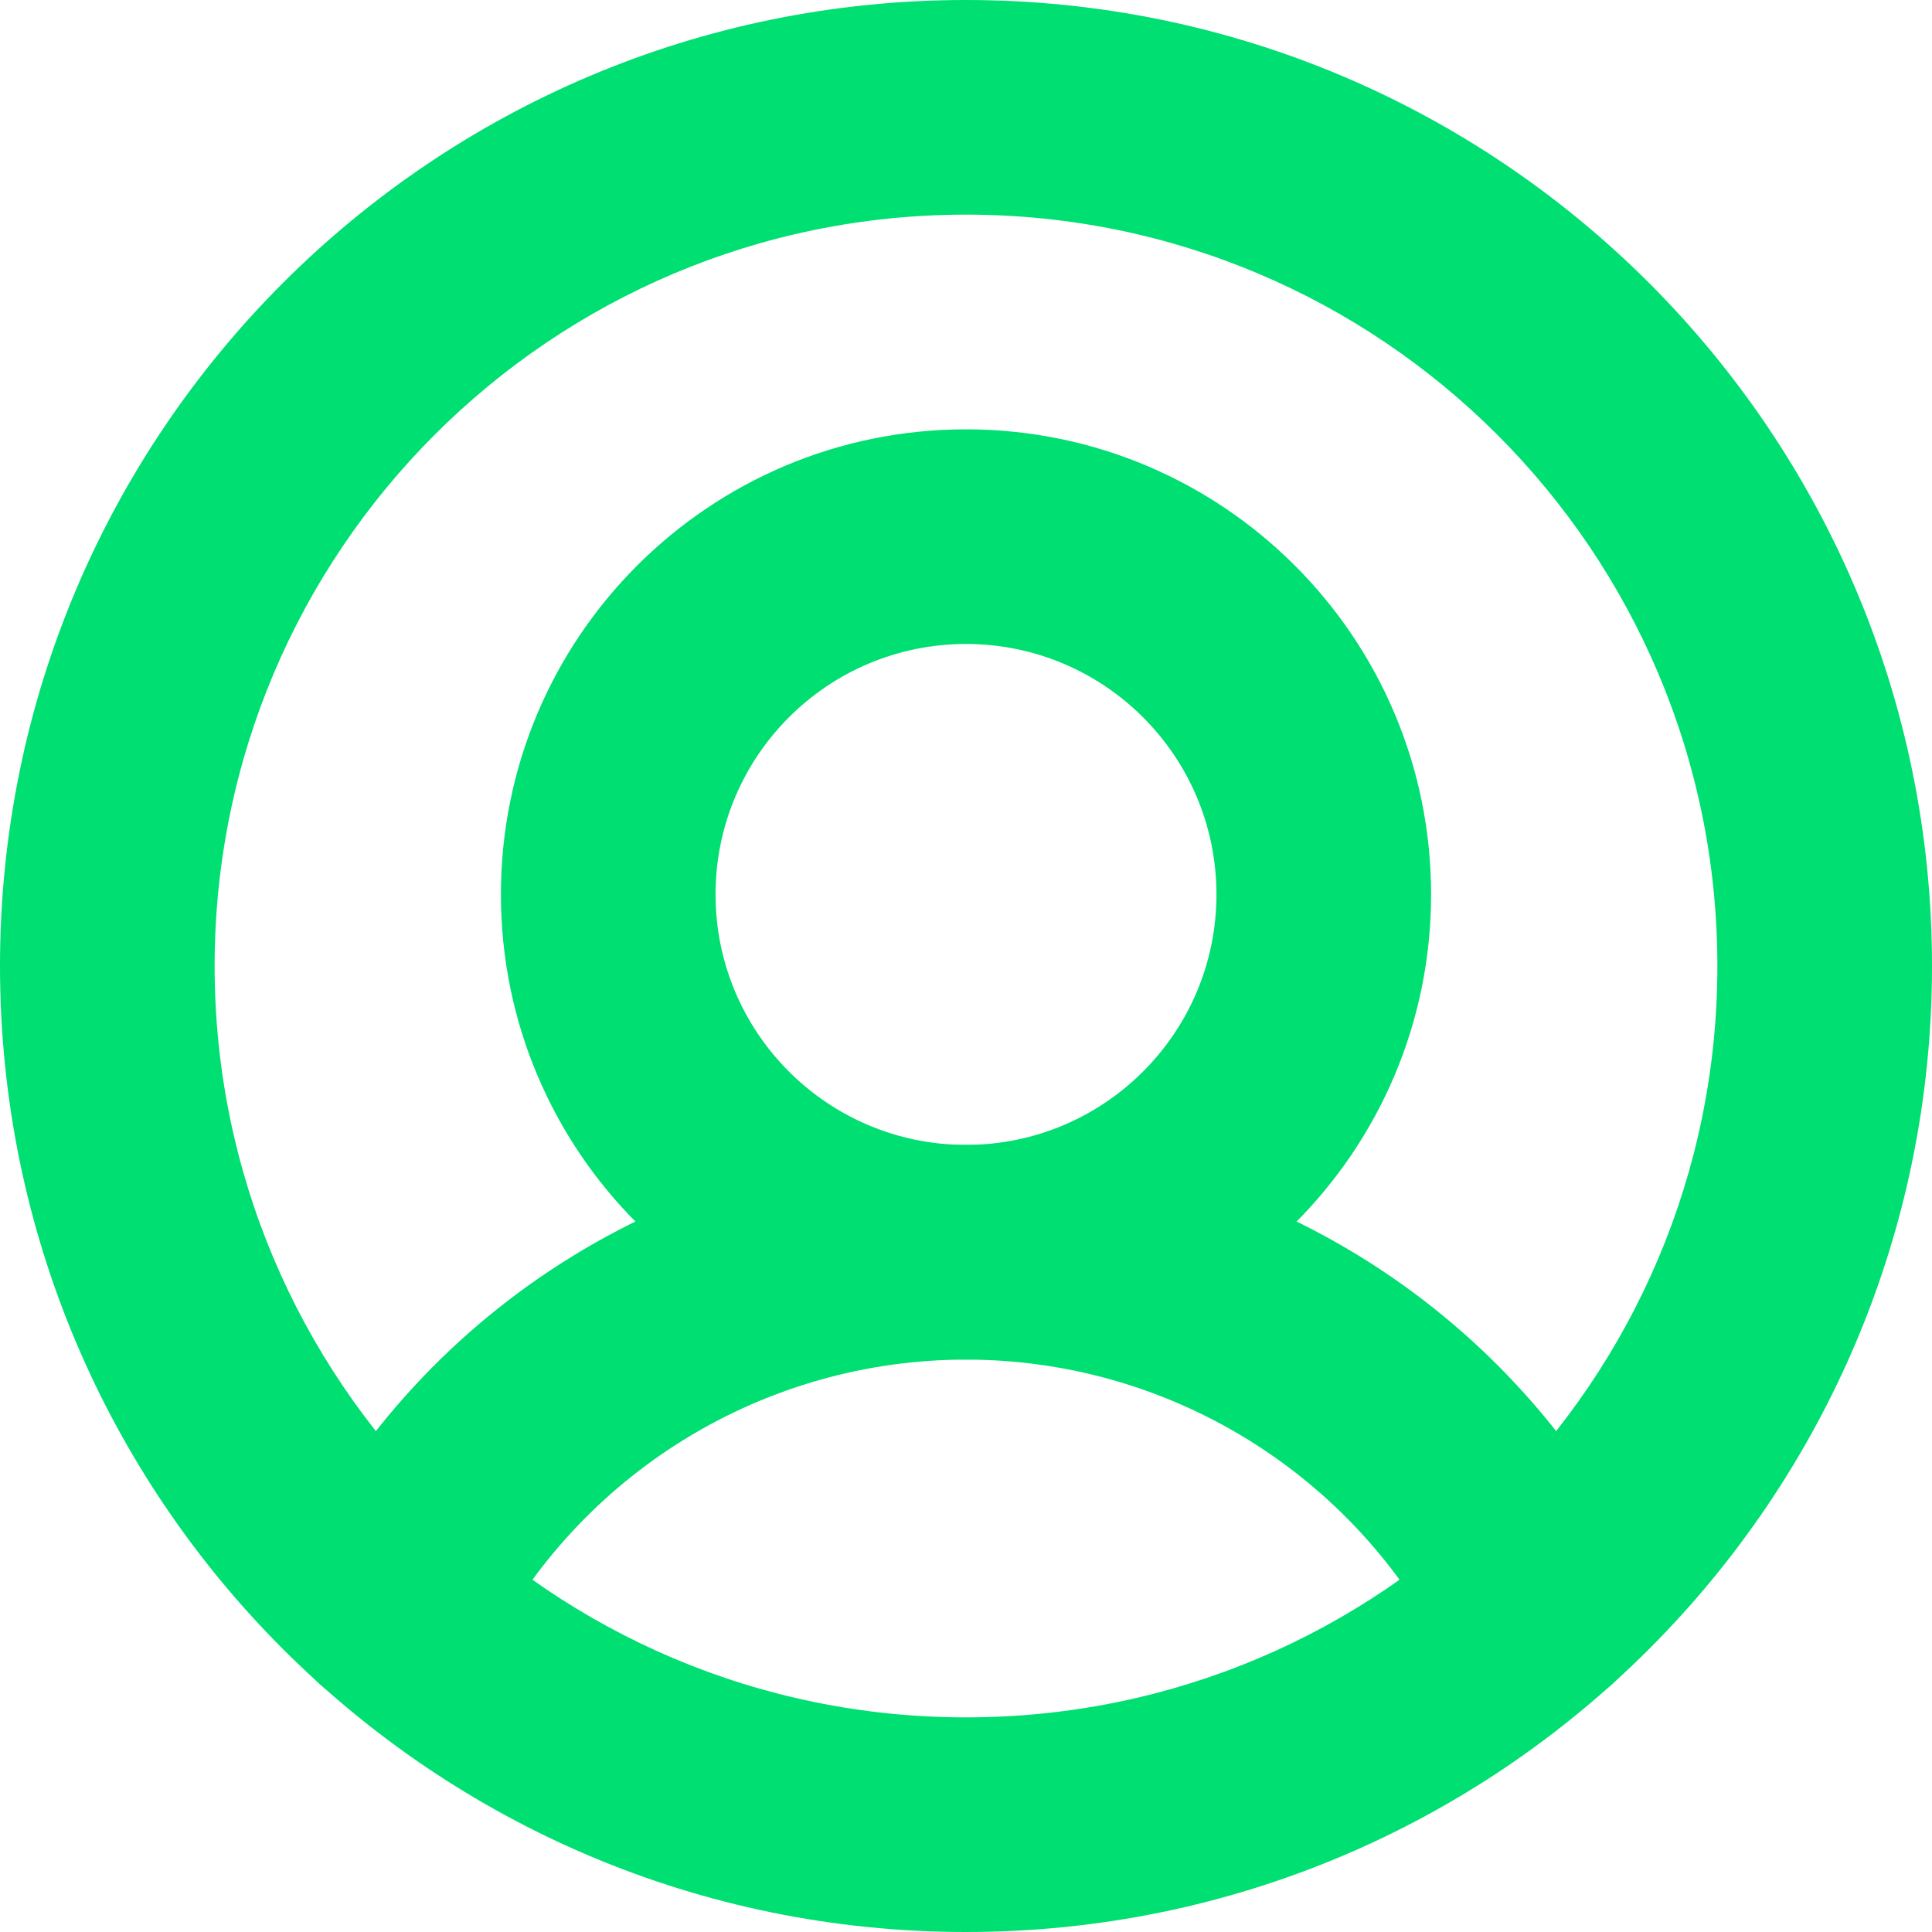 <svg width="22" height="22" viewBox="0 0 22 22" fill="none" xmlns="http://www.w3.org/2000/svg">
<path fill-rule="evenodd" clip-rule="evenodd" d="M11 2.444C6.275 2.444 2.444 6.275 2.444 11C2.444 15.725 6.275 19.556 11 19.556C15.725 19.556 19.556 15.725 19.556 11C19.556 6.275 15.725 2.444 11 2.444ZM0 11C0 4.925 4.925 0 11 0C17.075 0 22 4.925 22 11C22 17.075 17.075 22 11 22C4.925 22 0 17.075 0 11Z" fill="#00DF71"/>
<path fill-rule="evenodd" clip-rule="evenodd" d="M11 7.333C9.425 7.333 8.148 8.61 8.148 10.185C8.148 11.76 9.425 13.037 11 13.037C12.575 13.037 13.852 11.76 13.852 10.185C13.852 8.61 12.575 7.333 11 7.333ZM5.704 10.185C5.704 7.26 8.075 4.889 11 4.889C13.925 4.889 16.296 7.26 16.296 10.185C16.296 13.11 13.925 15.481 11 15.481C8.075 15.481 5.704 13.11 5.704 10.185Z" fill="#00DF71"/>
<path fill-rule="evenodd" clip-rule="evenodd" d="M11 15.482C9.872 15.482 8.765 15.794 7.804 16.384C6.842 16.974 6.062 17.818 5.55 18.824C5.244 19.425 4.509 19.665 3.907 19.359C3.305 19.053 3.066 18.317 3.372 17.716C4.088 16.308 5.179 15.126 6.526 14.3C7.872 13.474 9.421 13.037 11 13.037C12.579 13.037 14.128 13.474 15.474 14.3C16.821 15.126 17.912 16.308 18.628 17.715C18.934 18.317 18.695 19.053 18.093 19.359C17.491 19.665 16.756 19.425 16.45 18.824C15.938 17.818 15.158 16.974 14.196 16.384C13.235 15.794 12.128 15.482 11 15.482Z" fill="#00DF71"/>
</svg>
